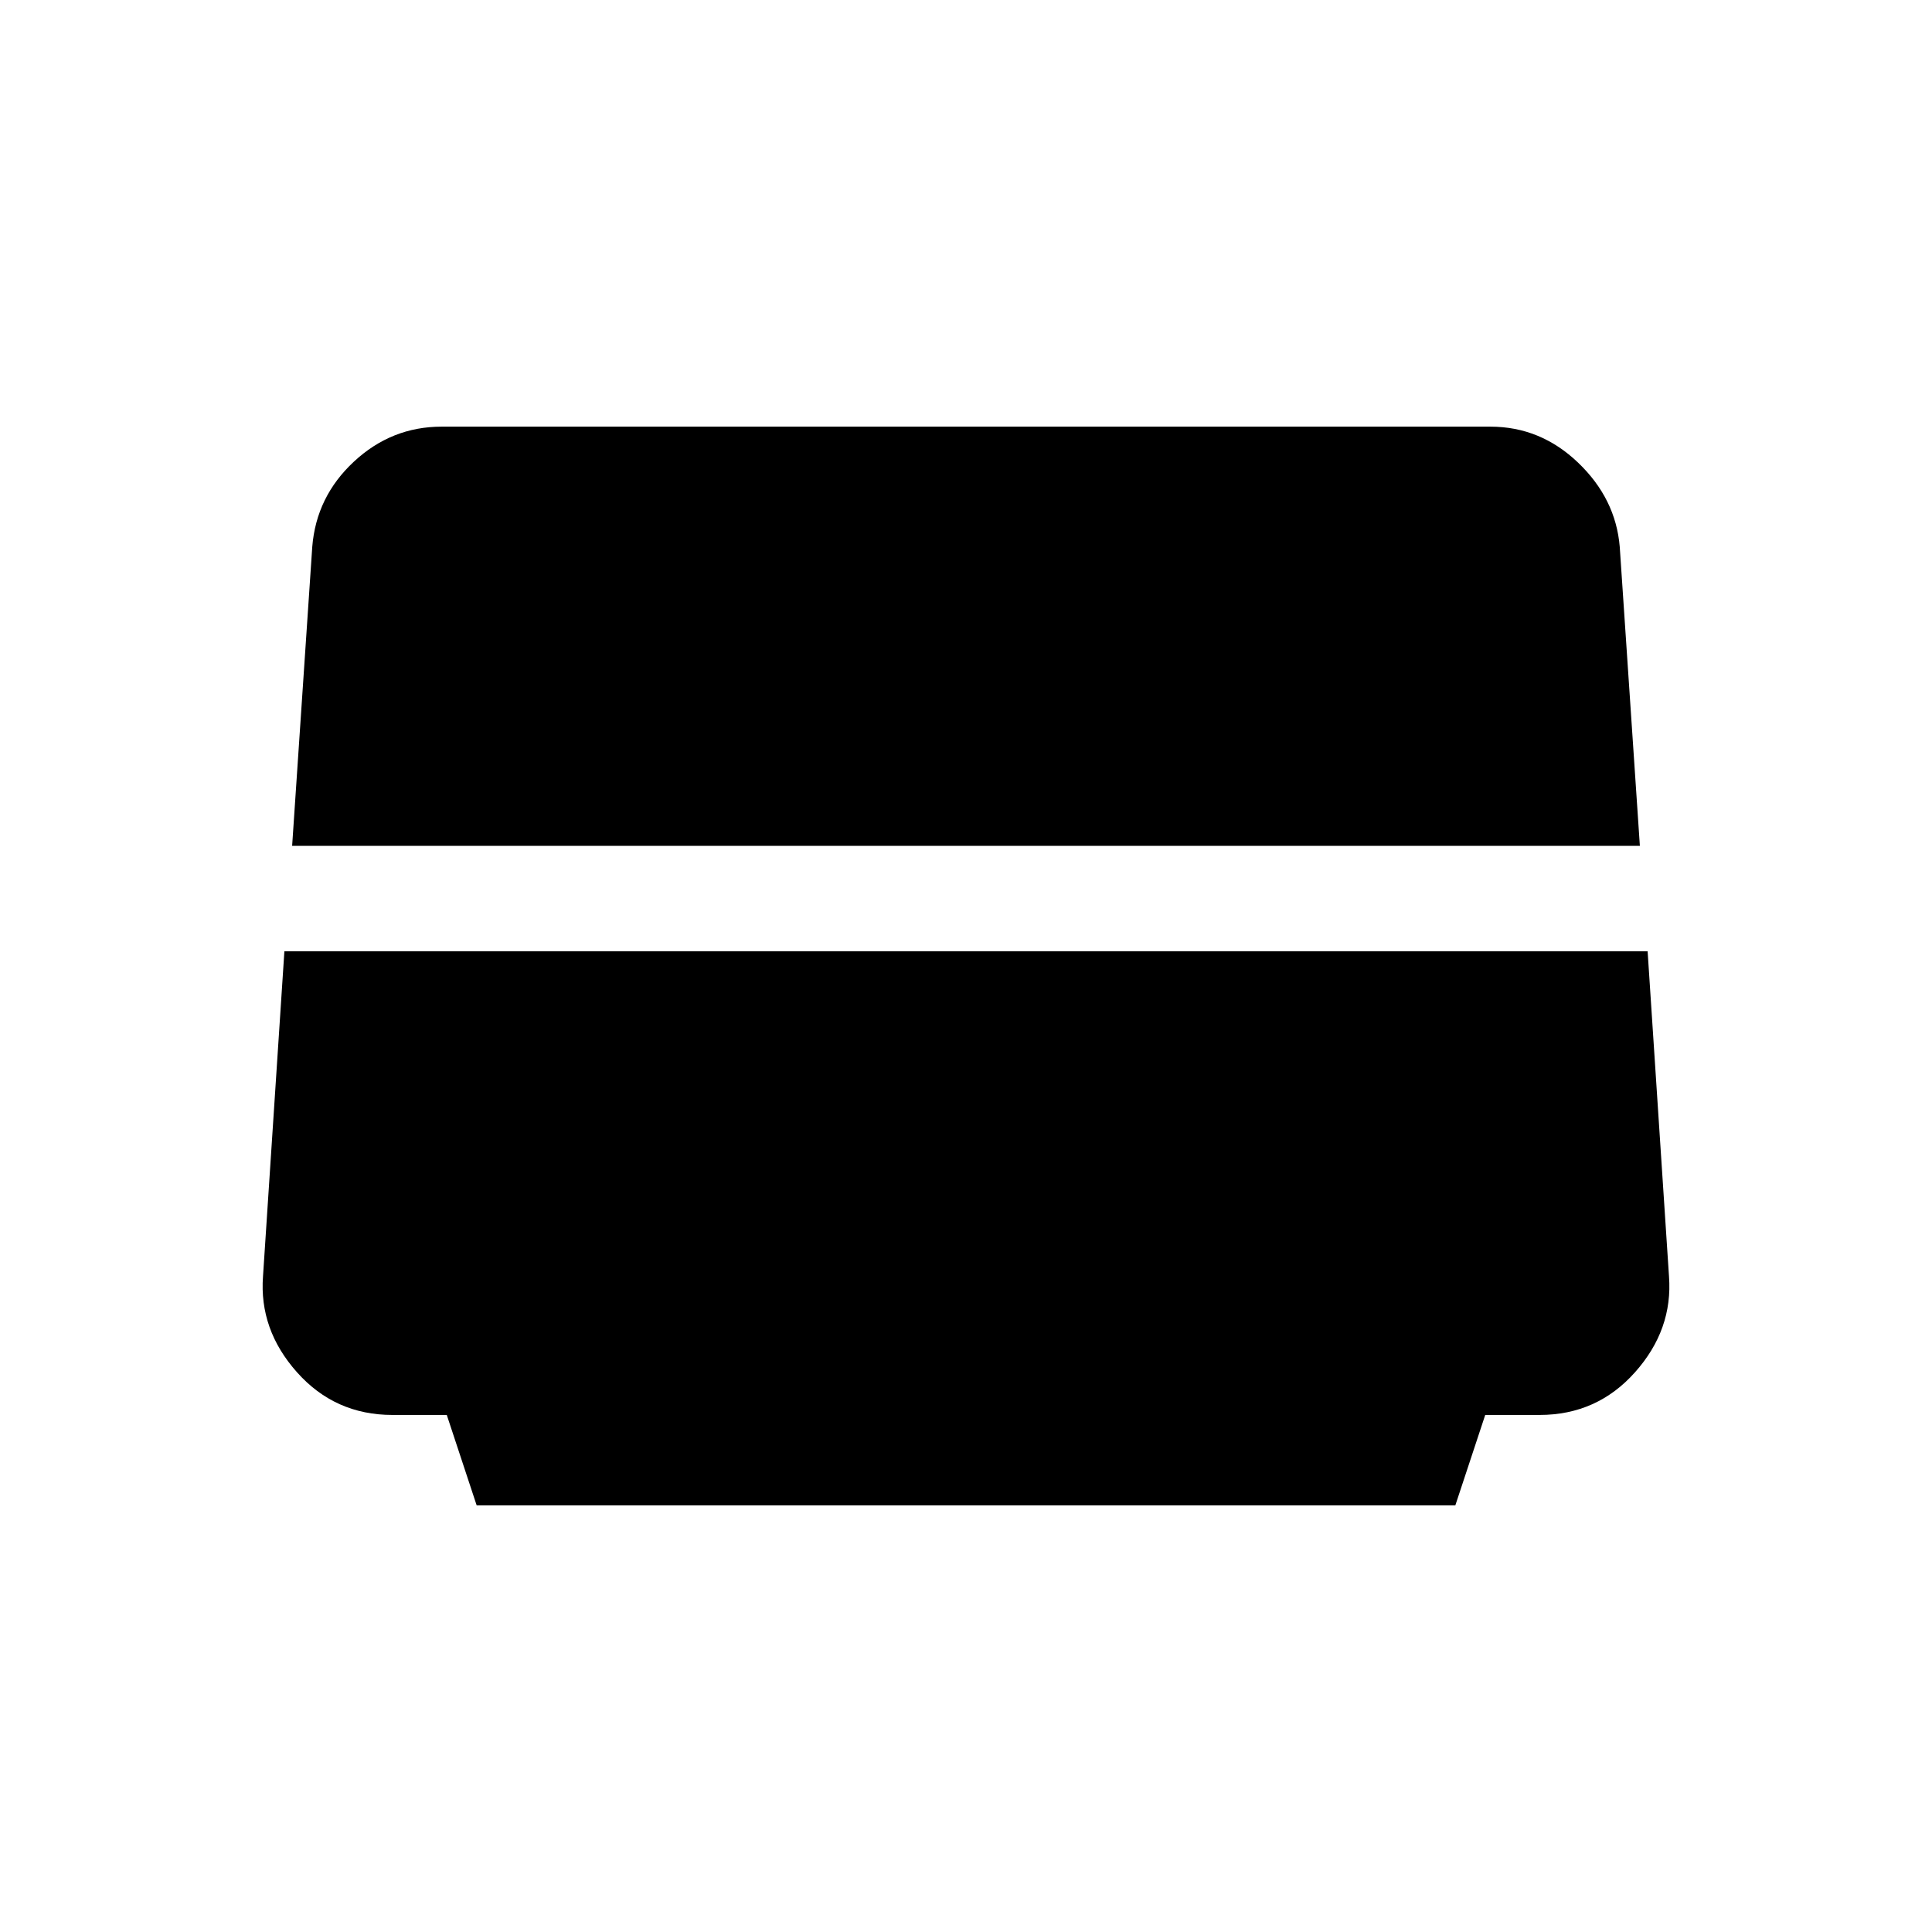 <svg xmlns="http://www.w3.org/2000/svg" height="20" viewBox="0 -960 960 960" width="20"><path d="m145.16-539.69 10-148.62q2-24.92 20.69-42.3Q194.54-748 219.46-748h521.08q24.92 0 43.61 17.89 18.69 17.88 20.69 41.8l10 148.62H145.16ZM236.85-212 222-256.92h-27q-28.54 0-47.42-21.2-18.89-21.19-16.89-47.73l10.62-161.46h677.38l10.62 161.46q2 26.54-16.89 47.73-18.88 21.2-47.42 21.2h-27L723.15-212h-486.3Z"/></svg>